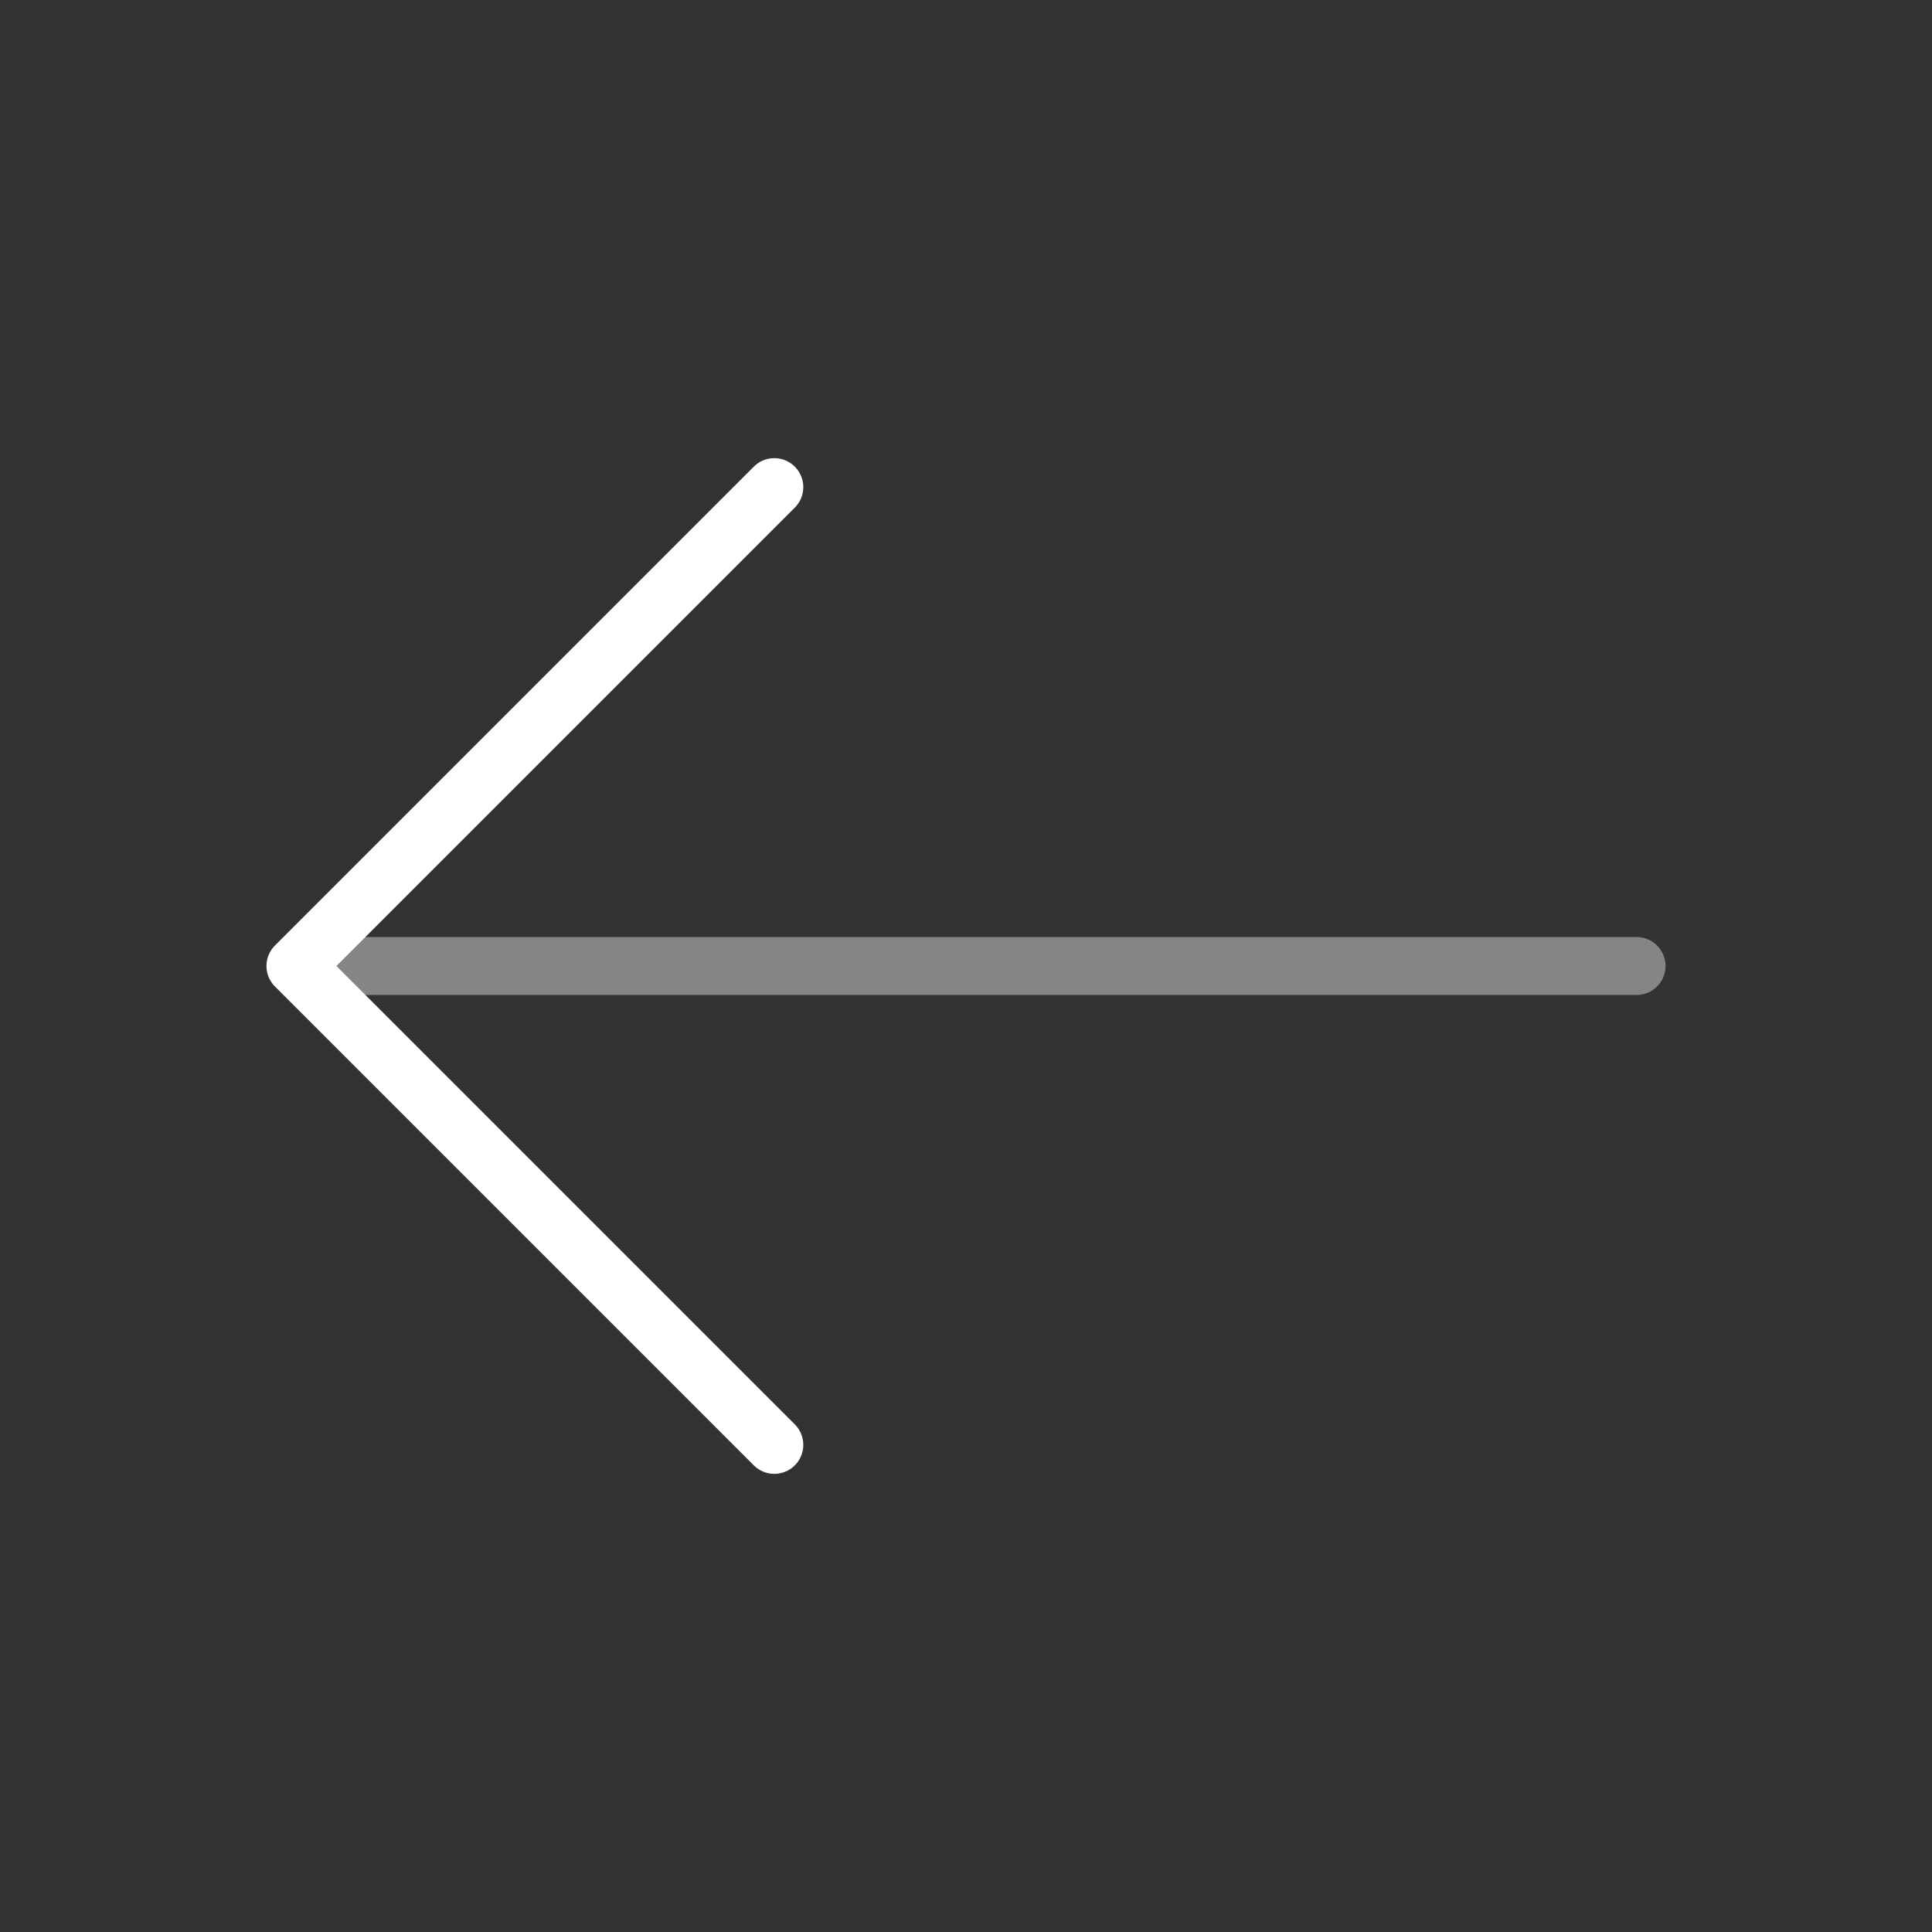 <svg width="50" height="50" viewBox="0 0 50 50" fill="none" xmlns="http://www.w3.org/2000/svg">
<rect x="0" y="0" width="50" height="50" fill="#333333" stroke="none"/>
<path d="M20.039 12.607L7.646 25L20.039 37.393" stroke="white" stroke-width="1.5" stroke-miterlimit="10" stroke-linecap="round" stroke-linejoin="round"/>
<path opacity="0.4" d="M42.354 25H7.993" stroke="white" stroke-width="1.5" stroke-miterlimit="10" stroke-linecap="round" stroke-linejoin="round"/>
</svg>
